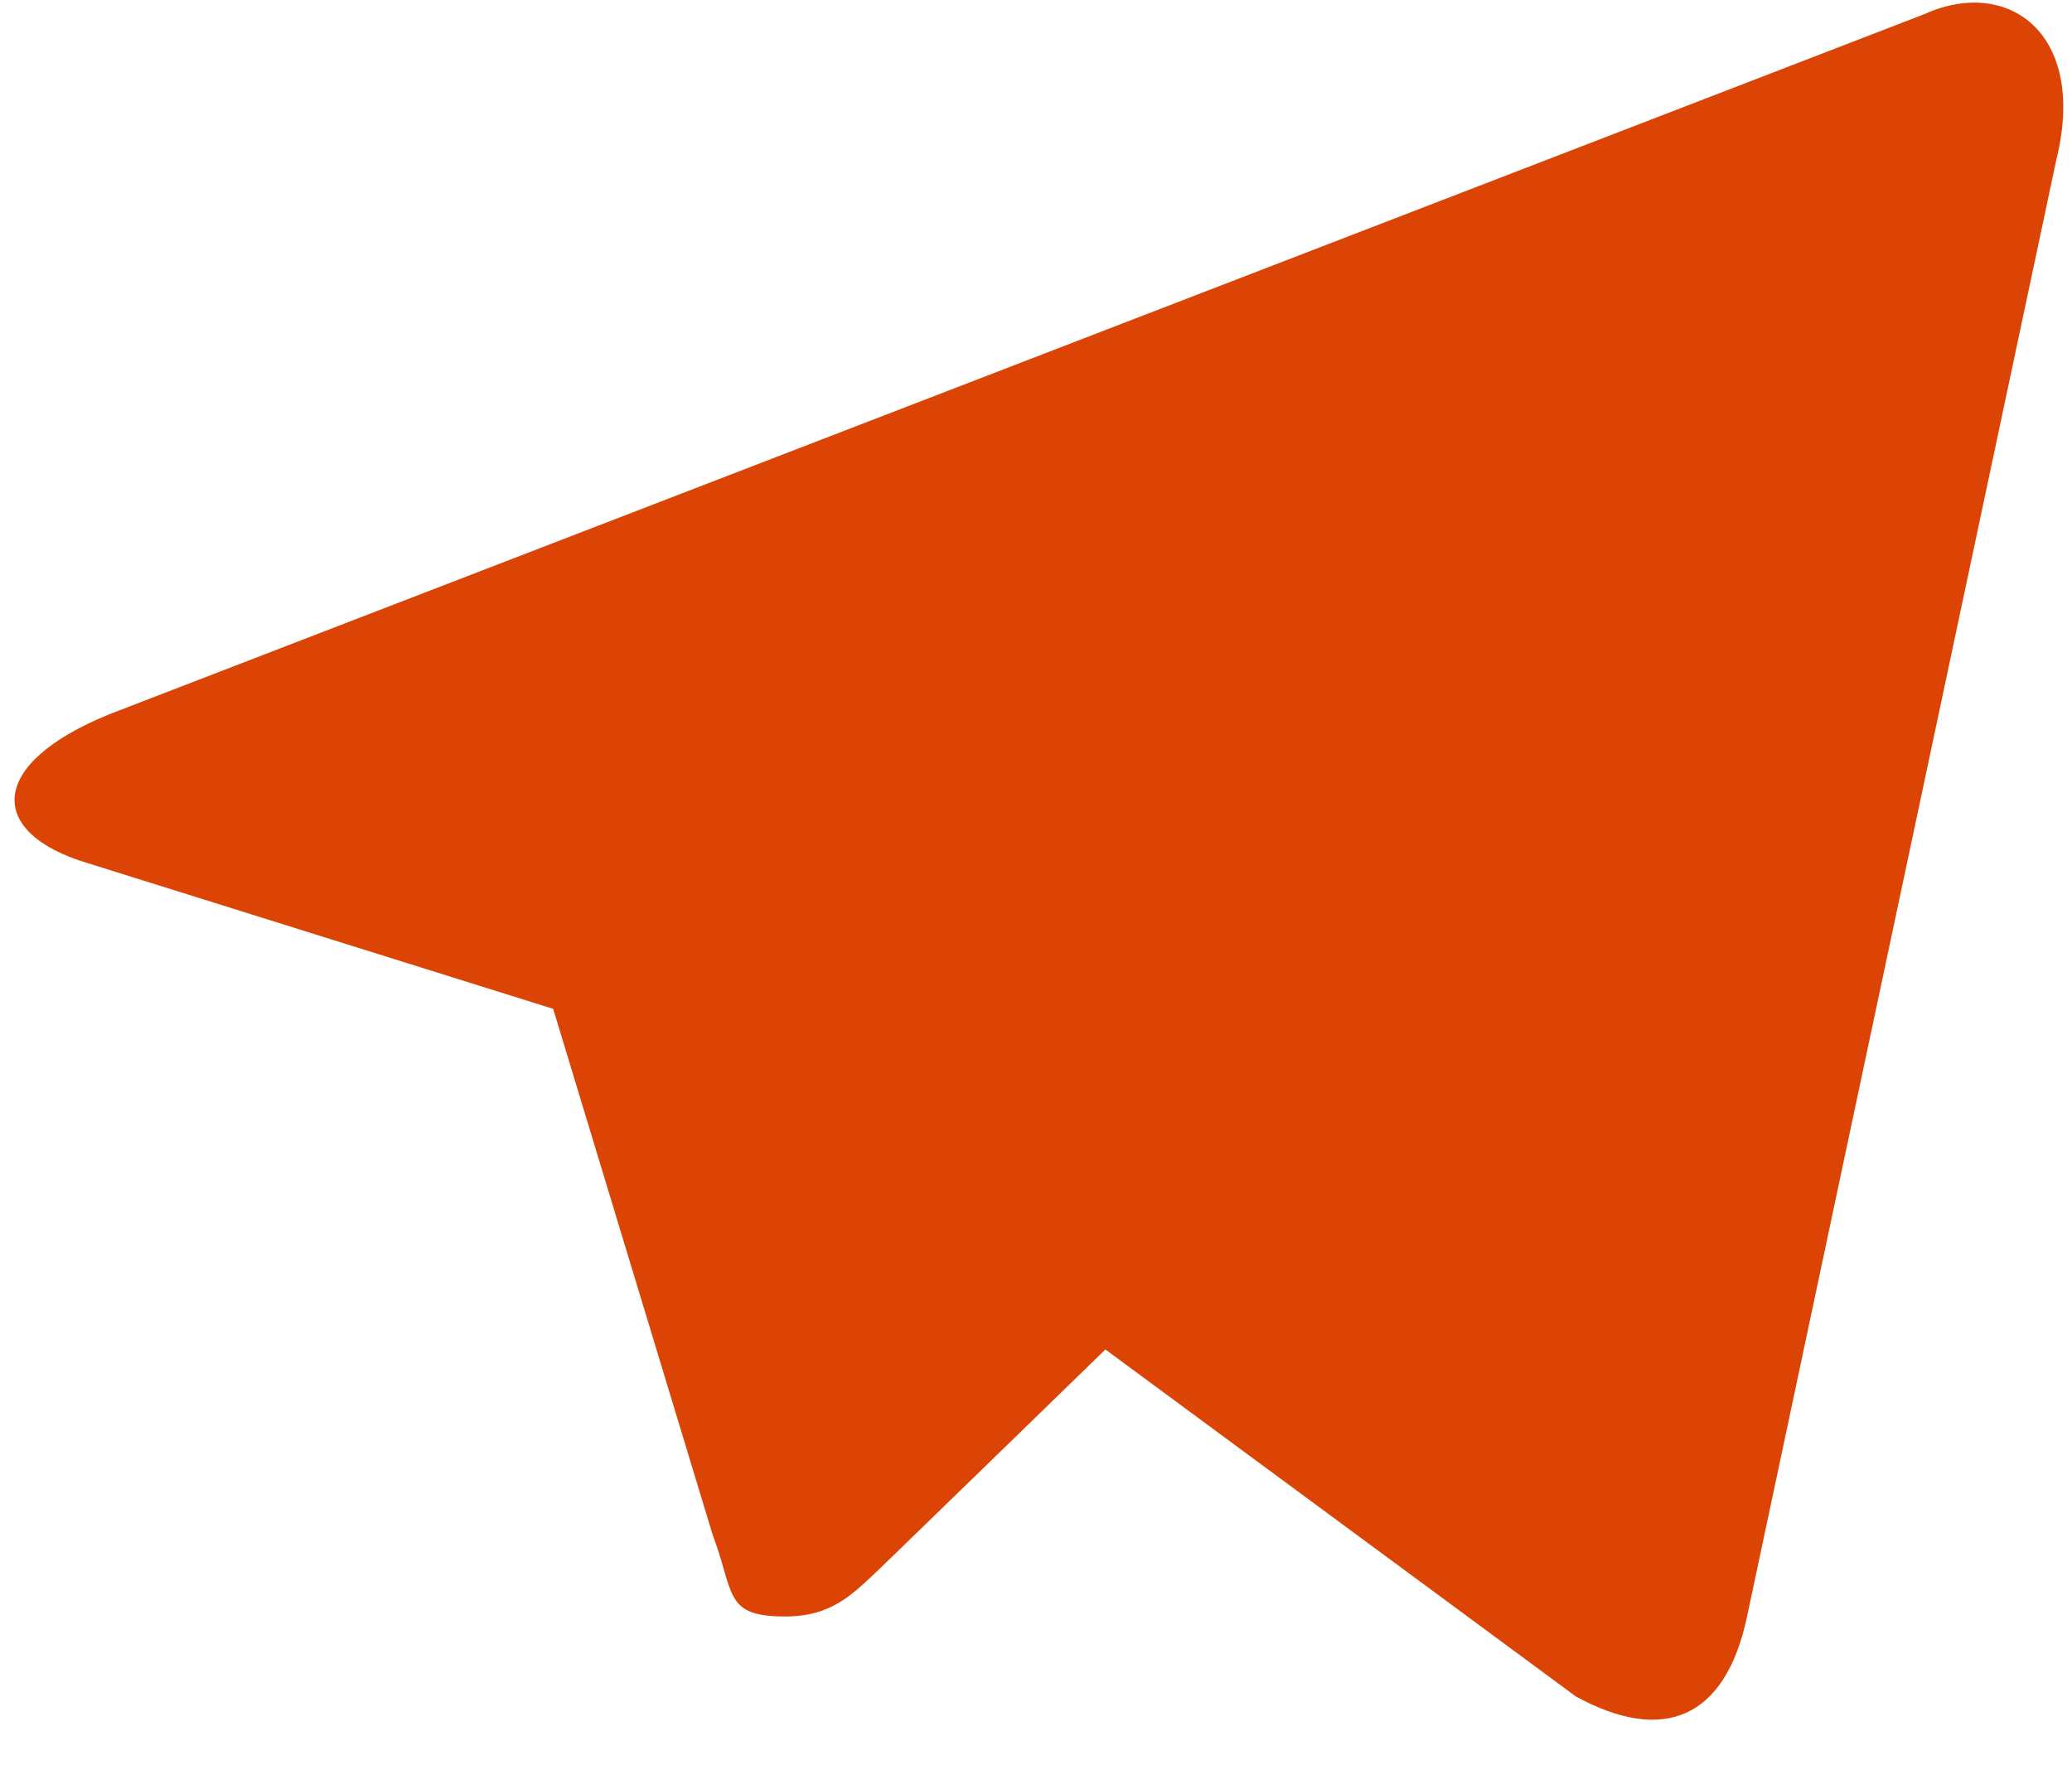 <svg width="22" height="19" viewBox="0 0 22 19" fill="none" xmlns="http://www.w3.org/2000/svg">
<path d="M8.333 17.167C7.683 17.167 7.8 16.917 7.567 16.3L5.667 10.033L17.467 2.667L18.85 3.033L17.7 6.167L8.333 17.167Z" fill="#DC4405"/>
<path d="M8.333 17.167C8.833 17.167 9.05 16.933 9.333 16.667C9.767 16.25 15.333 10.833 15.333 10.833L11.917 10L8.75 12L8.333 17V17.167Z" fill="#DC4405"/>
<path d="M8.667 12.067L16.733 18.017C17.65 18.517 18.317 18.267 18.55 17.167L21.833 1.7C22.167 0.35 21.317 -0.25 20.433 0.15L1.167 7.583C-0.15 8.117 -0.133 8.85 0.933 9.167L5.883 10.717L17.333 3.5C17.867 3.167 18.367 3.35 17.967 3.717L8.667 12.067Z" fill="#DC4405"/>
</svg>

